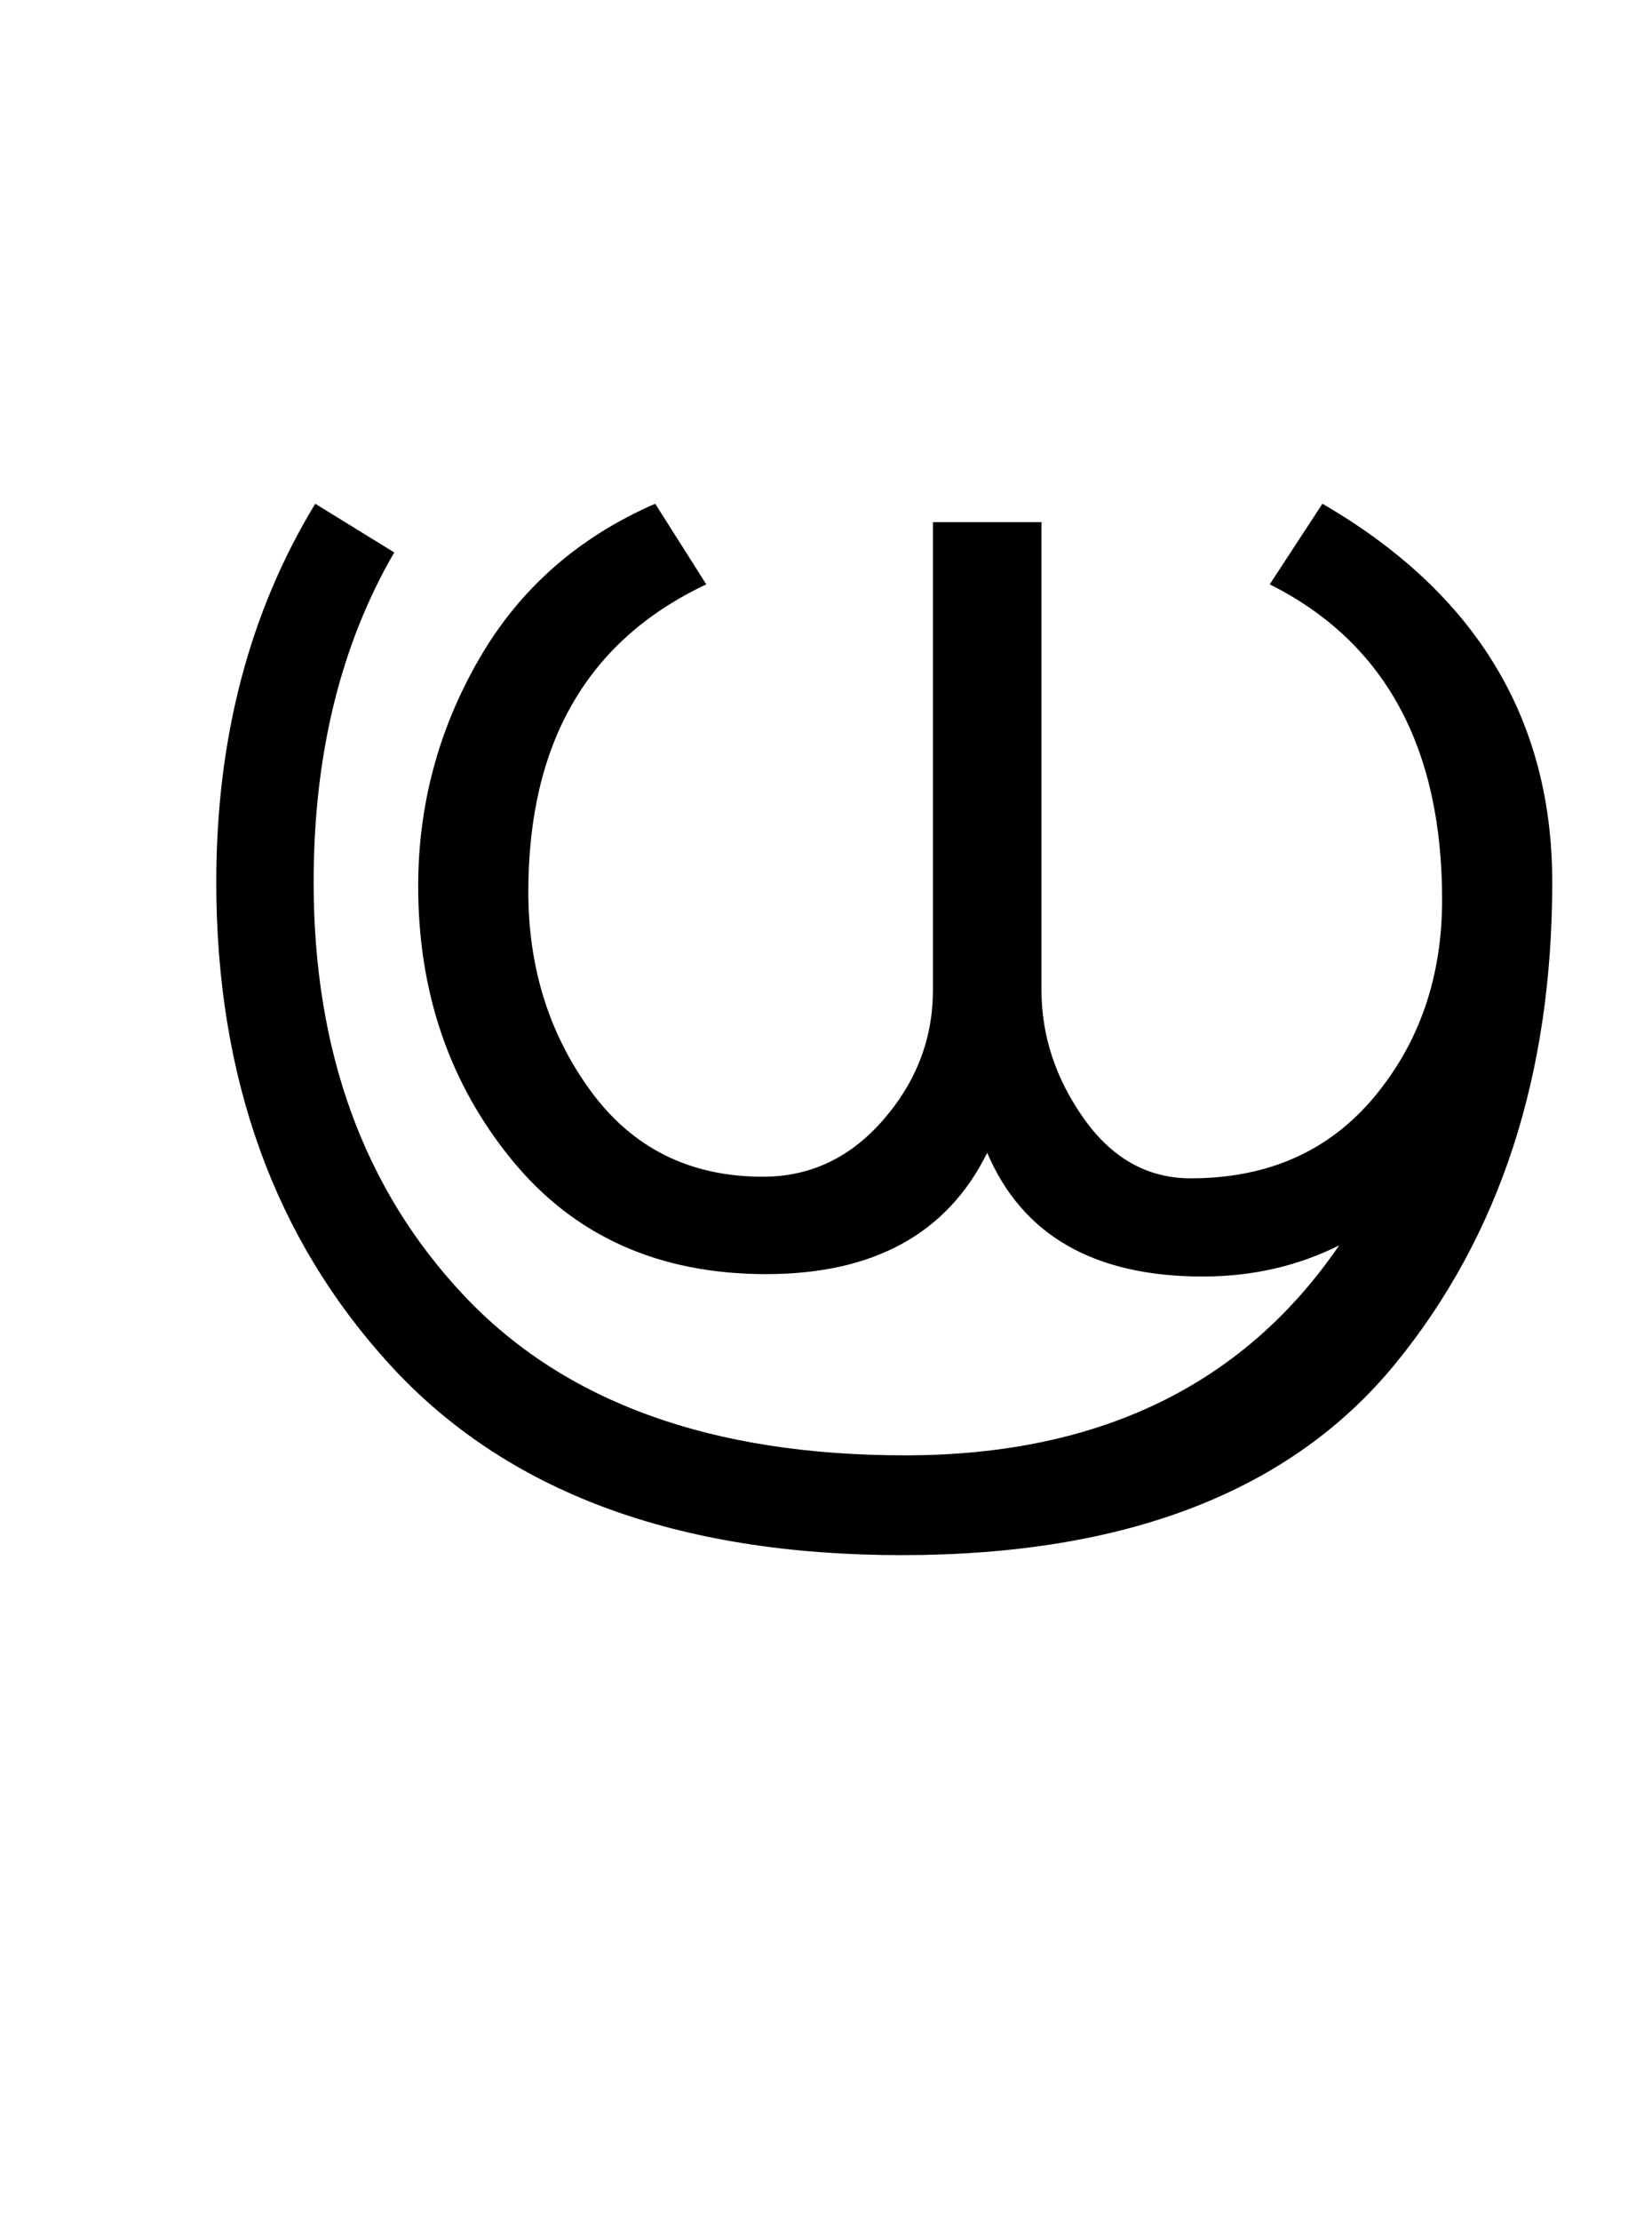 <?xml version="1.0" encoding="UTF-8"?>
<svg xmlns="http://www.w3.org/2000/svg" xmlns:xlink="http://www.w3.org/1999/xlink" width="258.75pt" height="347.75pt" viewBox="0 0 258.75 347.75" version="1.1">
<defs>
<g>
<symbol overflow="visible" id="glyph0-0">
<path style="stroke:none;" d="M 5.625 -0.125 L 5.625 -139.875 L 75.75 -139.875 L 75.75 -0.125 Z M 12.75 -6.875 L 69 -6.875 L 69 -132.875 L 12.75 -132.875 Z M 12.75 -6.875 "/>
</symbol>
<symbol overflow="visible" id="glyph0-1">
<path style="stroke:none;" d="M 227.125 -58.625 C 227.125 -28.457 218.957 -3.352 202.625 16.688 C 186.289 36.727 160.5 46.75 125.25 46.75 C 90 46.75 63.289 36.832 45.125 17 C 26.957 -2.832 17.875 -28.039 17.875 -58.625 C 17.875 -81.125 23.039 -100.875 33.375 -117.875 L 45.75 -110.25 C 37.332 -95.75 33.125 -78.539 33.125 -58.625 C 33.125 -32.125 40.977 -10.539 56.688 6.125 C 72.395 22.789 95.414 31.125 125.75 31.125 C 156.082 31.125 178.75 20.164 193.75 -1.75 C 187.25 1.5 180.125 3.125 172.375 3.125 C 155.375 3.125 144.125 -3.332 138.625 -16.25 C 132.375 -3.582 120.832 2.75 104 2.75 C 87.164 2.75 73.875 -3.227 64.125 -15.188 C 54.375 -27.145 49.5 -41.414 49.5 -58 C 49.5 -70.664 52.664 -82.5 59 -93.5 C 65.332 -104.5 74.539 -112.625 86.625 -117.875 L 94.625 -105.25 C 76.039 -96.5 66.75 -80.457 66.75 -57.125 C 66.75 -45.207 70.02 -34.789 76.562 -25.875 C 83.102 -16.957 92.082 -12.5 103.5 -12.5 C 110.914 -12.5 117.207 -15.477 122.375 -21.438 C 127.539 -27.395 130.125 -34.164 130.125 -41.75 L 130.125 -115 L 147.125 -115 L 147.125 -41.75 C 147.125 -34.582 149.332 -27.875 153.75 -21.625 C 158.164 -15.375 163.75 -12.25 170.5 -12.25 C 182.582 -12.25 192.164 -16.5 199.25 -25 C 206.332 -33.5 209.875 -43.789 209.875 -55.875 C 209.875 -79.789 200.875 -96.25 182.875 -105.25 L 191.125 -117.875 C 215.125 -103.957 227.125 -84.207 227.125 -58.625 Z M 227.125 -58.625 "/>
</symbol>
</g>
</defs>
<g id="surface1">
<rect x="0" y="0" width="258.75" height="347.75" style="fill:rgb(100%,100%,100%);fill-opacity:1;stroke:none;"/>
<g style="fill:rgb(0%,0%,0%);fill-opacity:1;">
  <use xlink:href="#glyph0-1" x="16" y="196.75"/>
</g>
</g>
</svg>
